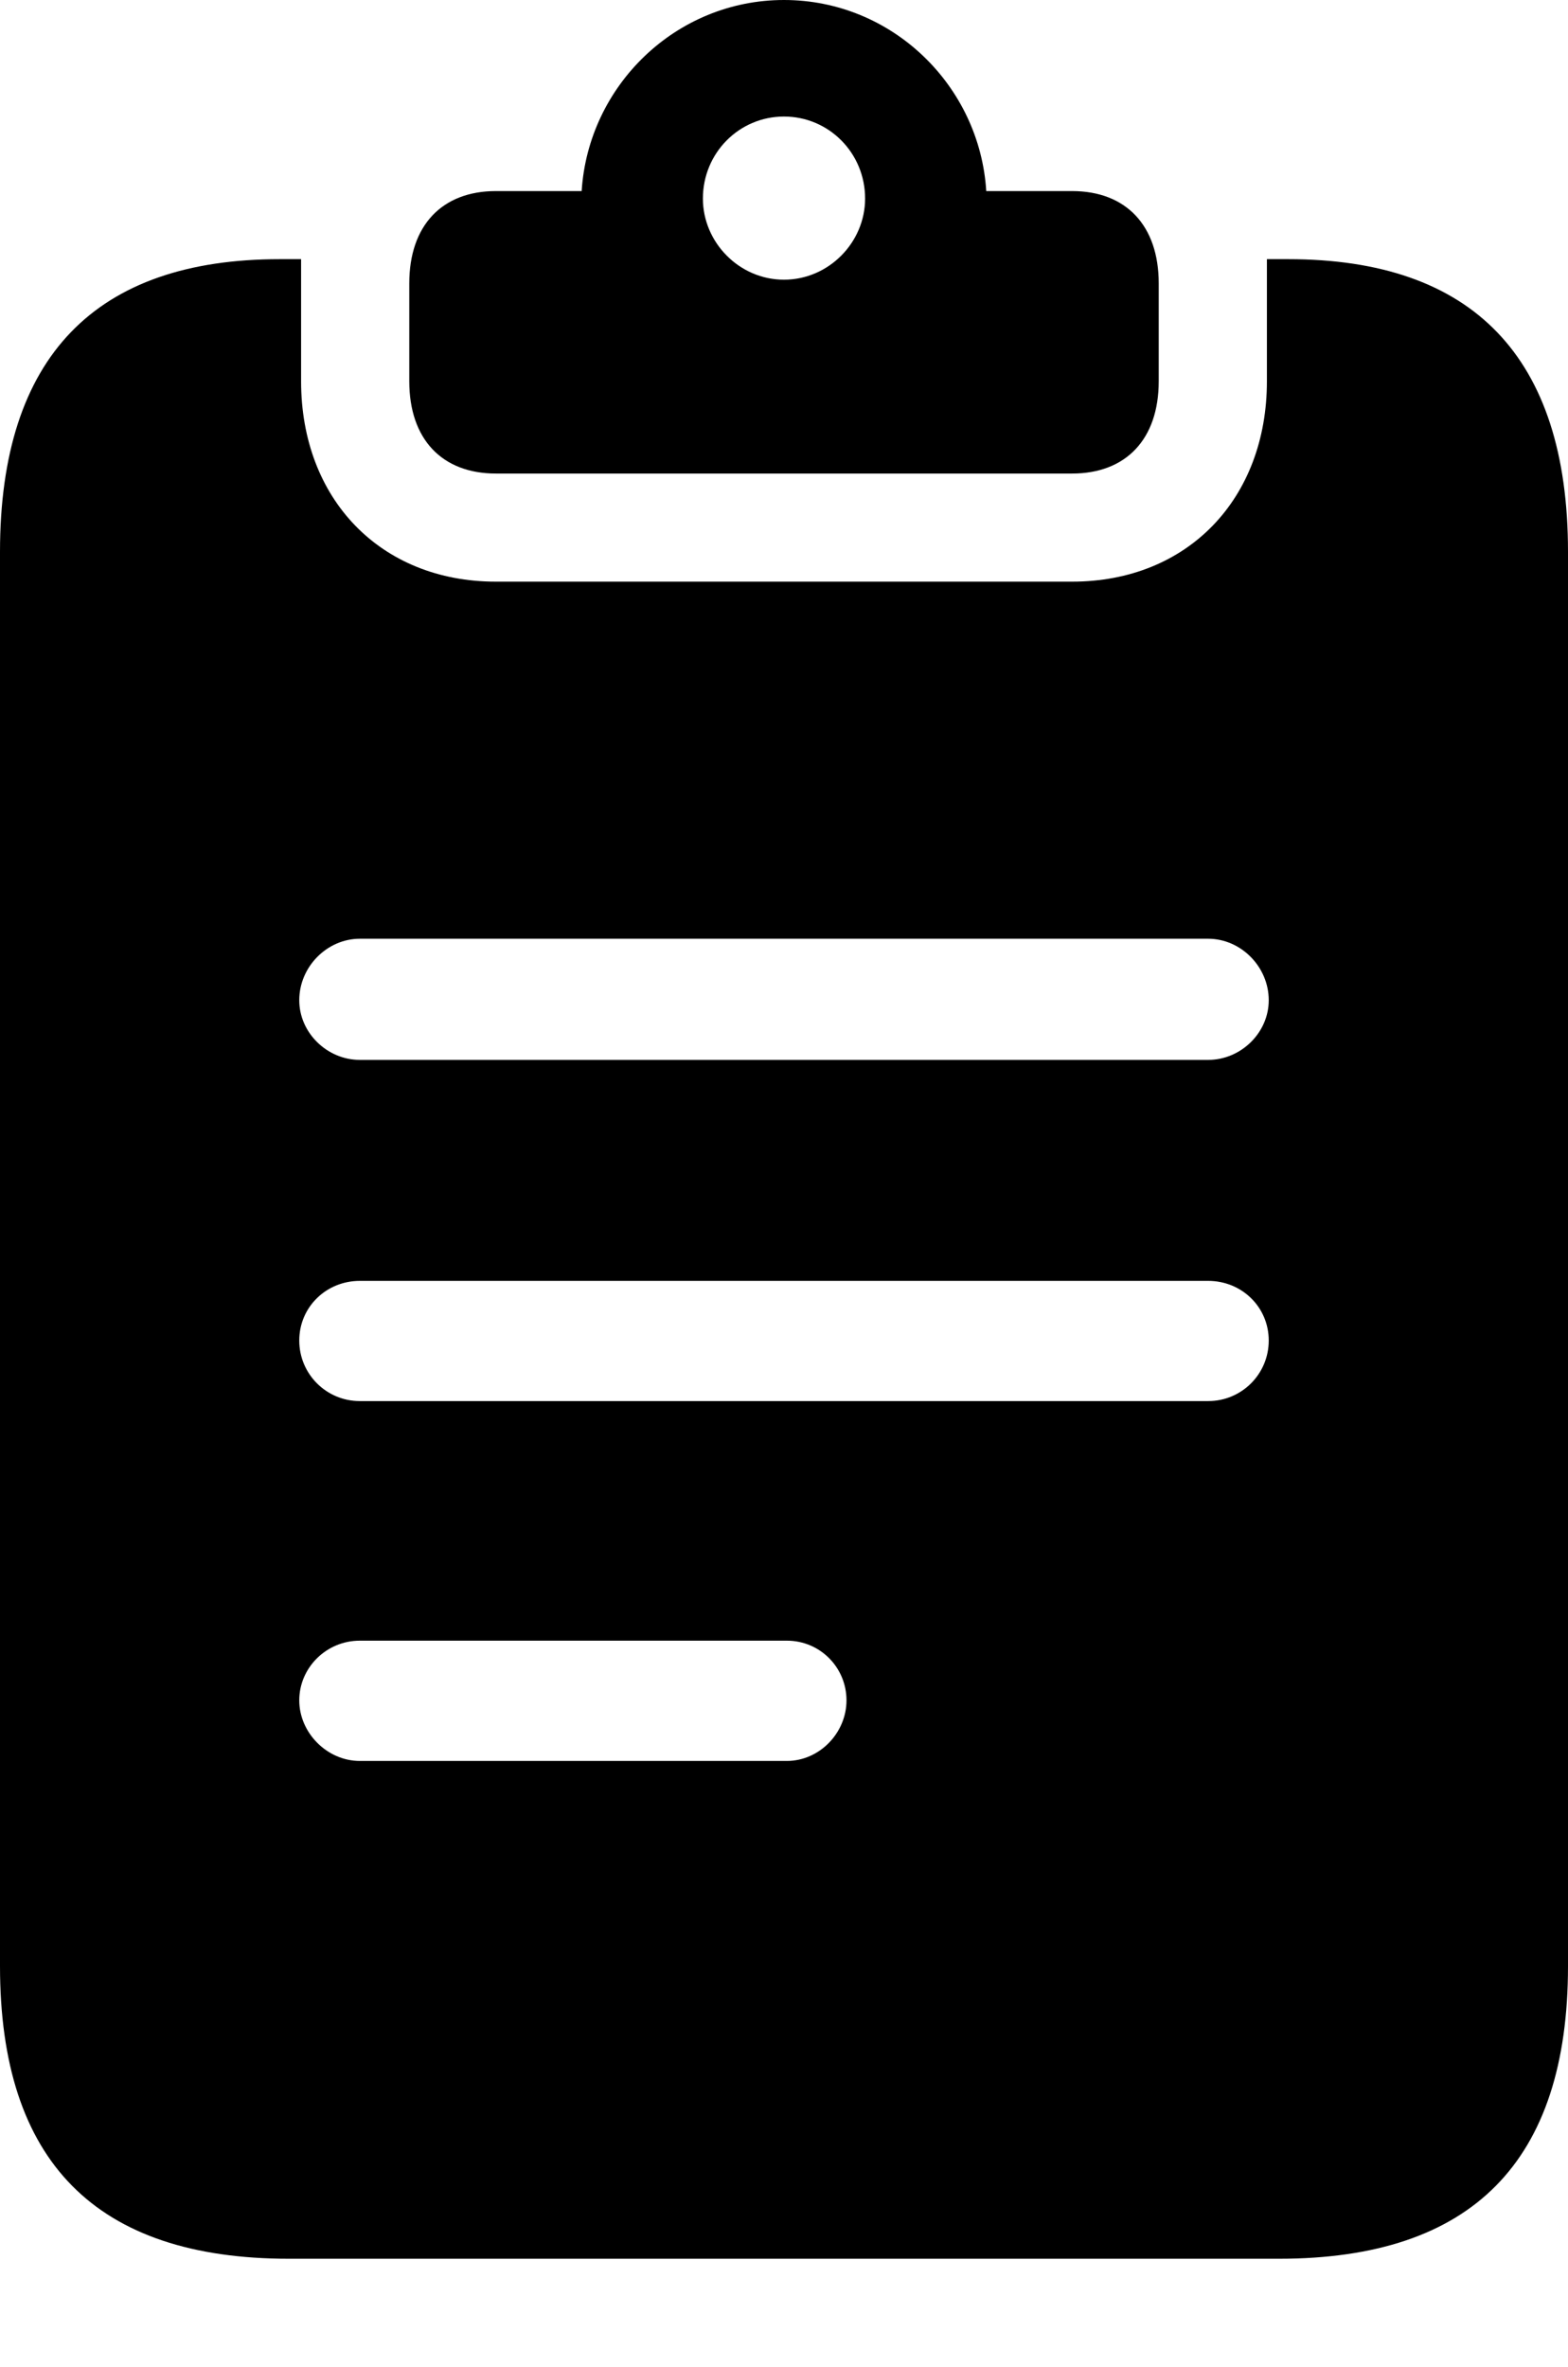 <?xml version="1.0" encoding="UTF-8"?>

<!--
  - Copyright (c) 2023-2024. Compose Cupertino project and open source contributors.
  - Copyright (c) 2025. Scott Lanoue.
  -
  - Licensed under the Apache License, Version 2.0 (the "License");
  - you may not use this file except in compliance with the License.
  - You may obtain a copy of the License at
  -
  -     http://www.apache.org/licenses/LICENSE-2.0
  -
  - Unless required by applicable law or agreed to in writing, software
  - distributed under the License is distributed on an "AS IS" BASIS,
  - WITHOUT WARRANTIES OR CONDITIONS OF ANY KIND, either express or implied.
  - See the License for the specific language governing permissions and
  - limitations under the License.
  -->

<svg version="1.1" xmlns="http://www.w3.org/2000/svg" xmlns:xlink="http://www.w3.org/1999/xlink" width="19.711" height="29.754">
  <path d="M4.523 13.324C4.113 13.324 3.762 12.984 3.762 12.574C3.762 12.152 4.113 11.801 4.523 11.801L15.188 11.801C15.598 11.801 15.949 12.152 15.949 12.574C15.949 12.984 15.598 13.324 15.188 13.324ZM4.523 17.613C4.102 17.613 3.762 17.273 3.762 16.852C3.762 16.43 4.102 16.102 4.523 16.102L15.188 16.102C15.609 16.102 15.949 16.43 15.949 16.852C15.949 17.273 15.609 17.613 15.188 17.613ZM4.523 22.137C4.113 22.137 3.762 21.785 3.762 21.375C3.762 20.965 4.102 20.625 4.523 20.625L9.891 20.625C10.312 20.625 10.641 20.965 10.641 21.375C10.641 21.785 10.301 22.137 9.891 22.137ZM3.633 28.395L16.078 28.395C18.504 28.395 19.711 27.176 19.711 24.715L19.711 6.938C19.711 4.477 18.504 3.258 16.195 3.258L15.926 3.258C15.926 3.305 15.926 3.363 15.926 3.41L15.926 4.793C15.926 6.27 14.93 7.312 13.477 7.312L6.234 7.312C4.781 7.312 3.785 6.27 3.785 4.793L3.785 3.41C3.785 3.363 3.785 3.305 3.785 3.258L3.516 3.258C1.207 3.258 0 4.477 0 6.938L0 24.715C0 27.176 1.207 28.395 3.633 28.395ZM6.234 5.953L13.477 5.953C14.156 5.953 14.566 5.52 14.566 4.793L14.566 3.562C14.566 2.836 14.156 2.402 13.477 2.402L12.398 2.402C12.316 1.078 11.215 0 9.855 0C8.496 0 7.395 1.078 7.312 2.402L6.234 2.402C5.555 2.402 5.145 2.836 5.145 3.562L5.145 4.793C5.145 5.52 5.555 5.953 6.234 5.953ZM9.855 3.516C9.293 3.516 8.836 3.047 8.836 2.496C8.836 1.922 9.293 1.465 9.855 1.465C10.418 1.465 10.875 1.922 10.875 2.496C10.875 3.047 10.418 3.516 9.855 3.516Z" fill="#000000"/>
</svg>
